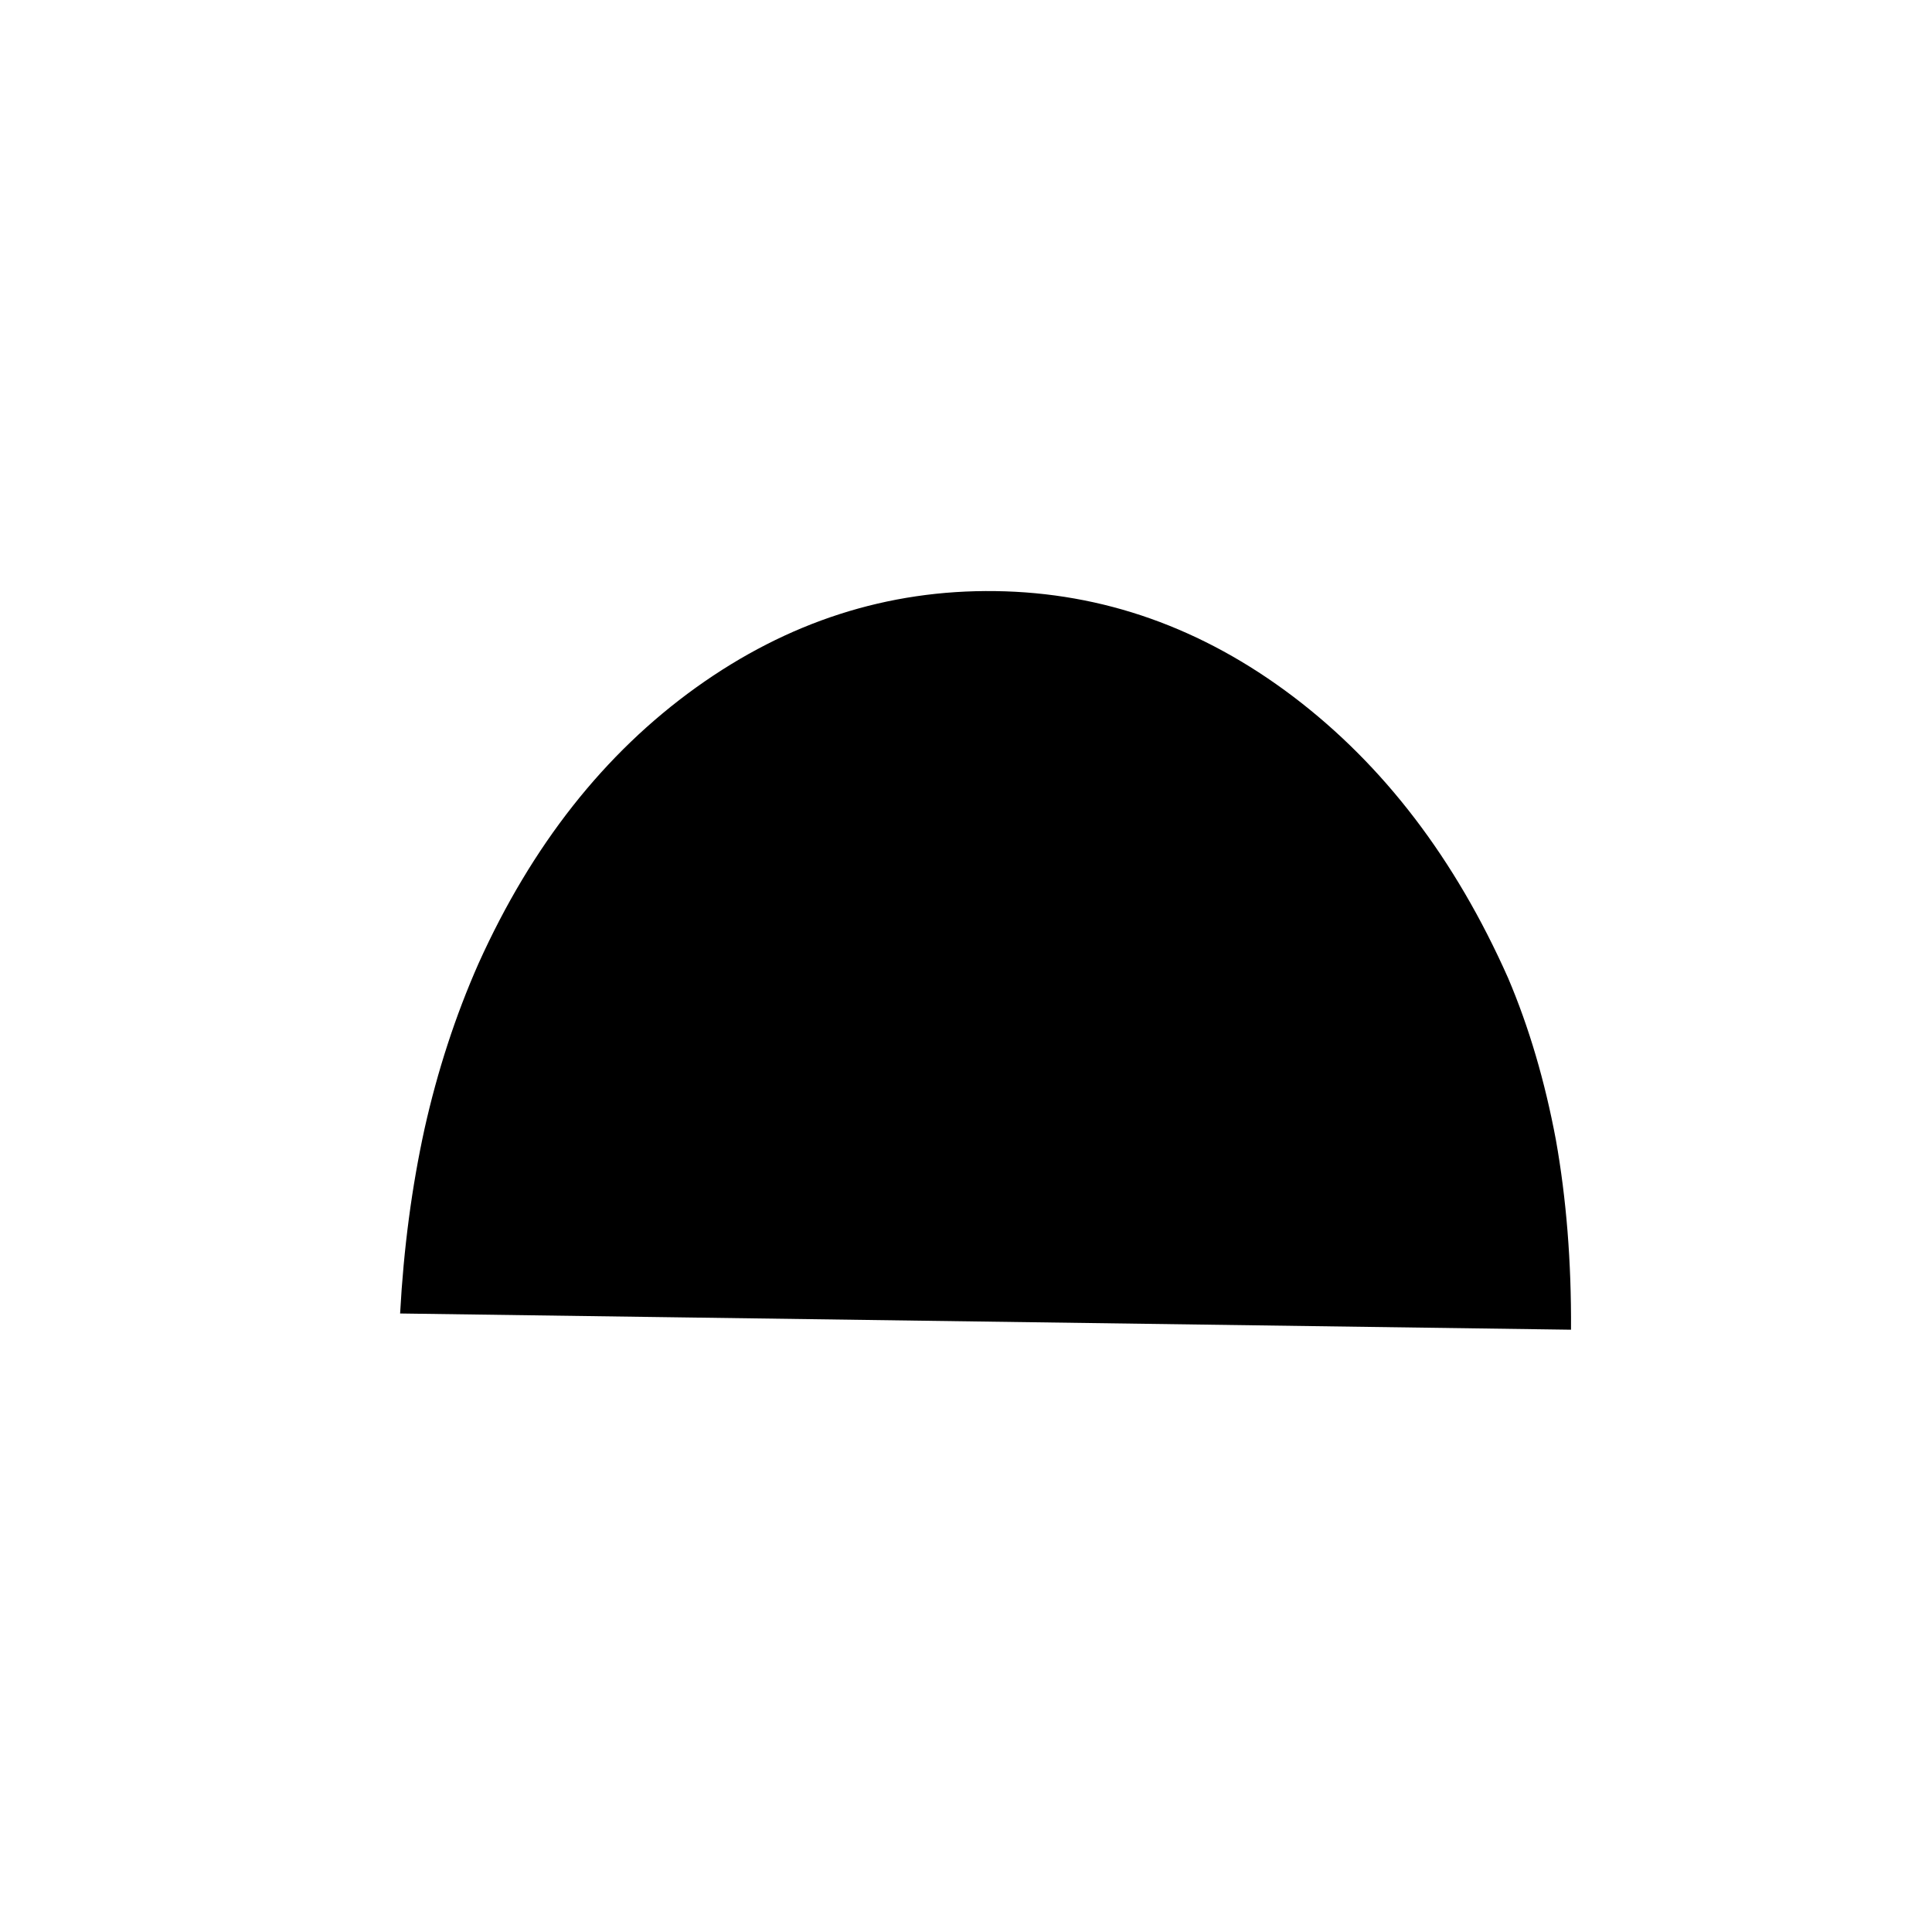 <?xml version="1.0" encoding="utf-8"?>
<!-- Generator: Adobe Illustrator 15.1.0, SVG Export Plug-In . SVG Version: 6.00 Build 0)  -->
<!DOCTYPE svg PUBLIC "-//W3C//DTD SVG 1.1//EN" "http://www.w3.org/Graphics/SVG/1.1/DTD/svg11.dtd">
<svg version="1.1" id="Layer_1" xmlns="http://www.w3.org/2000/svg" xmlns:xlink="http://www.w3.org/1999/xlink" x="0px" y="0px"
	 width="14.172px" height="14.172px" viewBox="0 0 14.172 14.172" enable-background="new 0 0 14.172 14.172" xml:space="preserve">
<g enable-background="new    ">
	<path d="M2.935,9.635c0.026-0.479,0.086-0.929,0.179-1.354C3.209,7.856,3.34,7.453,3.51,7.068c0.391-0.867,0.923-1.542,1.596-2.025
		c0.672-0.482,1.405-0.718,2.197-0.707c0.789,0.011,1.517,0.27,2.182,0.773c0.665,0.504,1.189,1.191,1.577,2.064
		c0.155,0.364,0.271,0.761,0.351,1.188c0.077,0.432,0.114,0.896,0.111,1.393L2.935,9.635z"/>
</g>
</svg>
